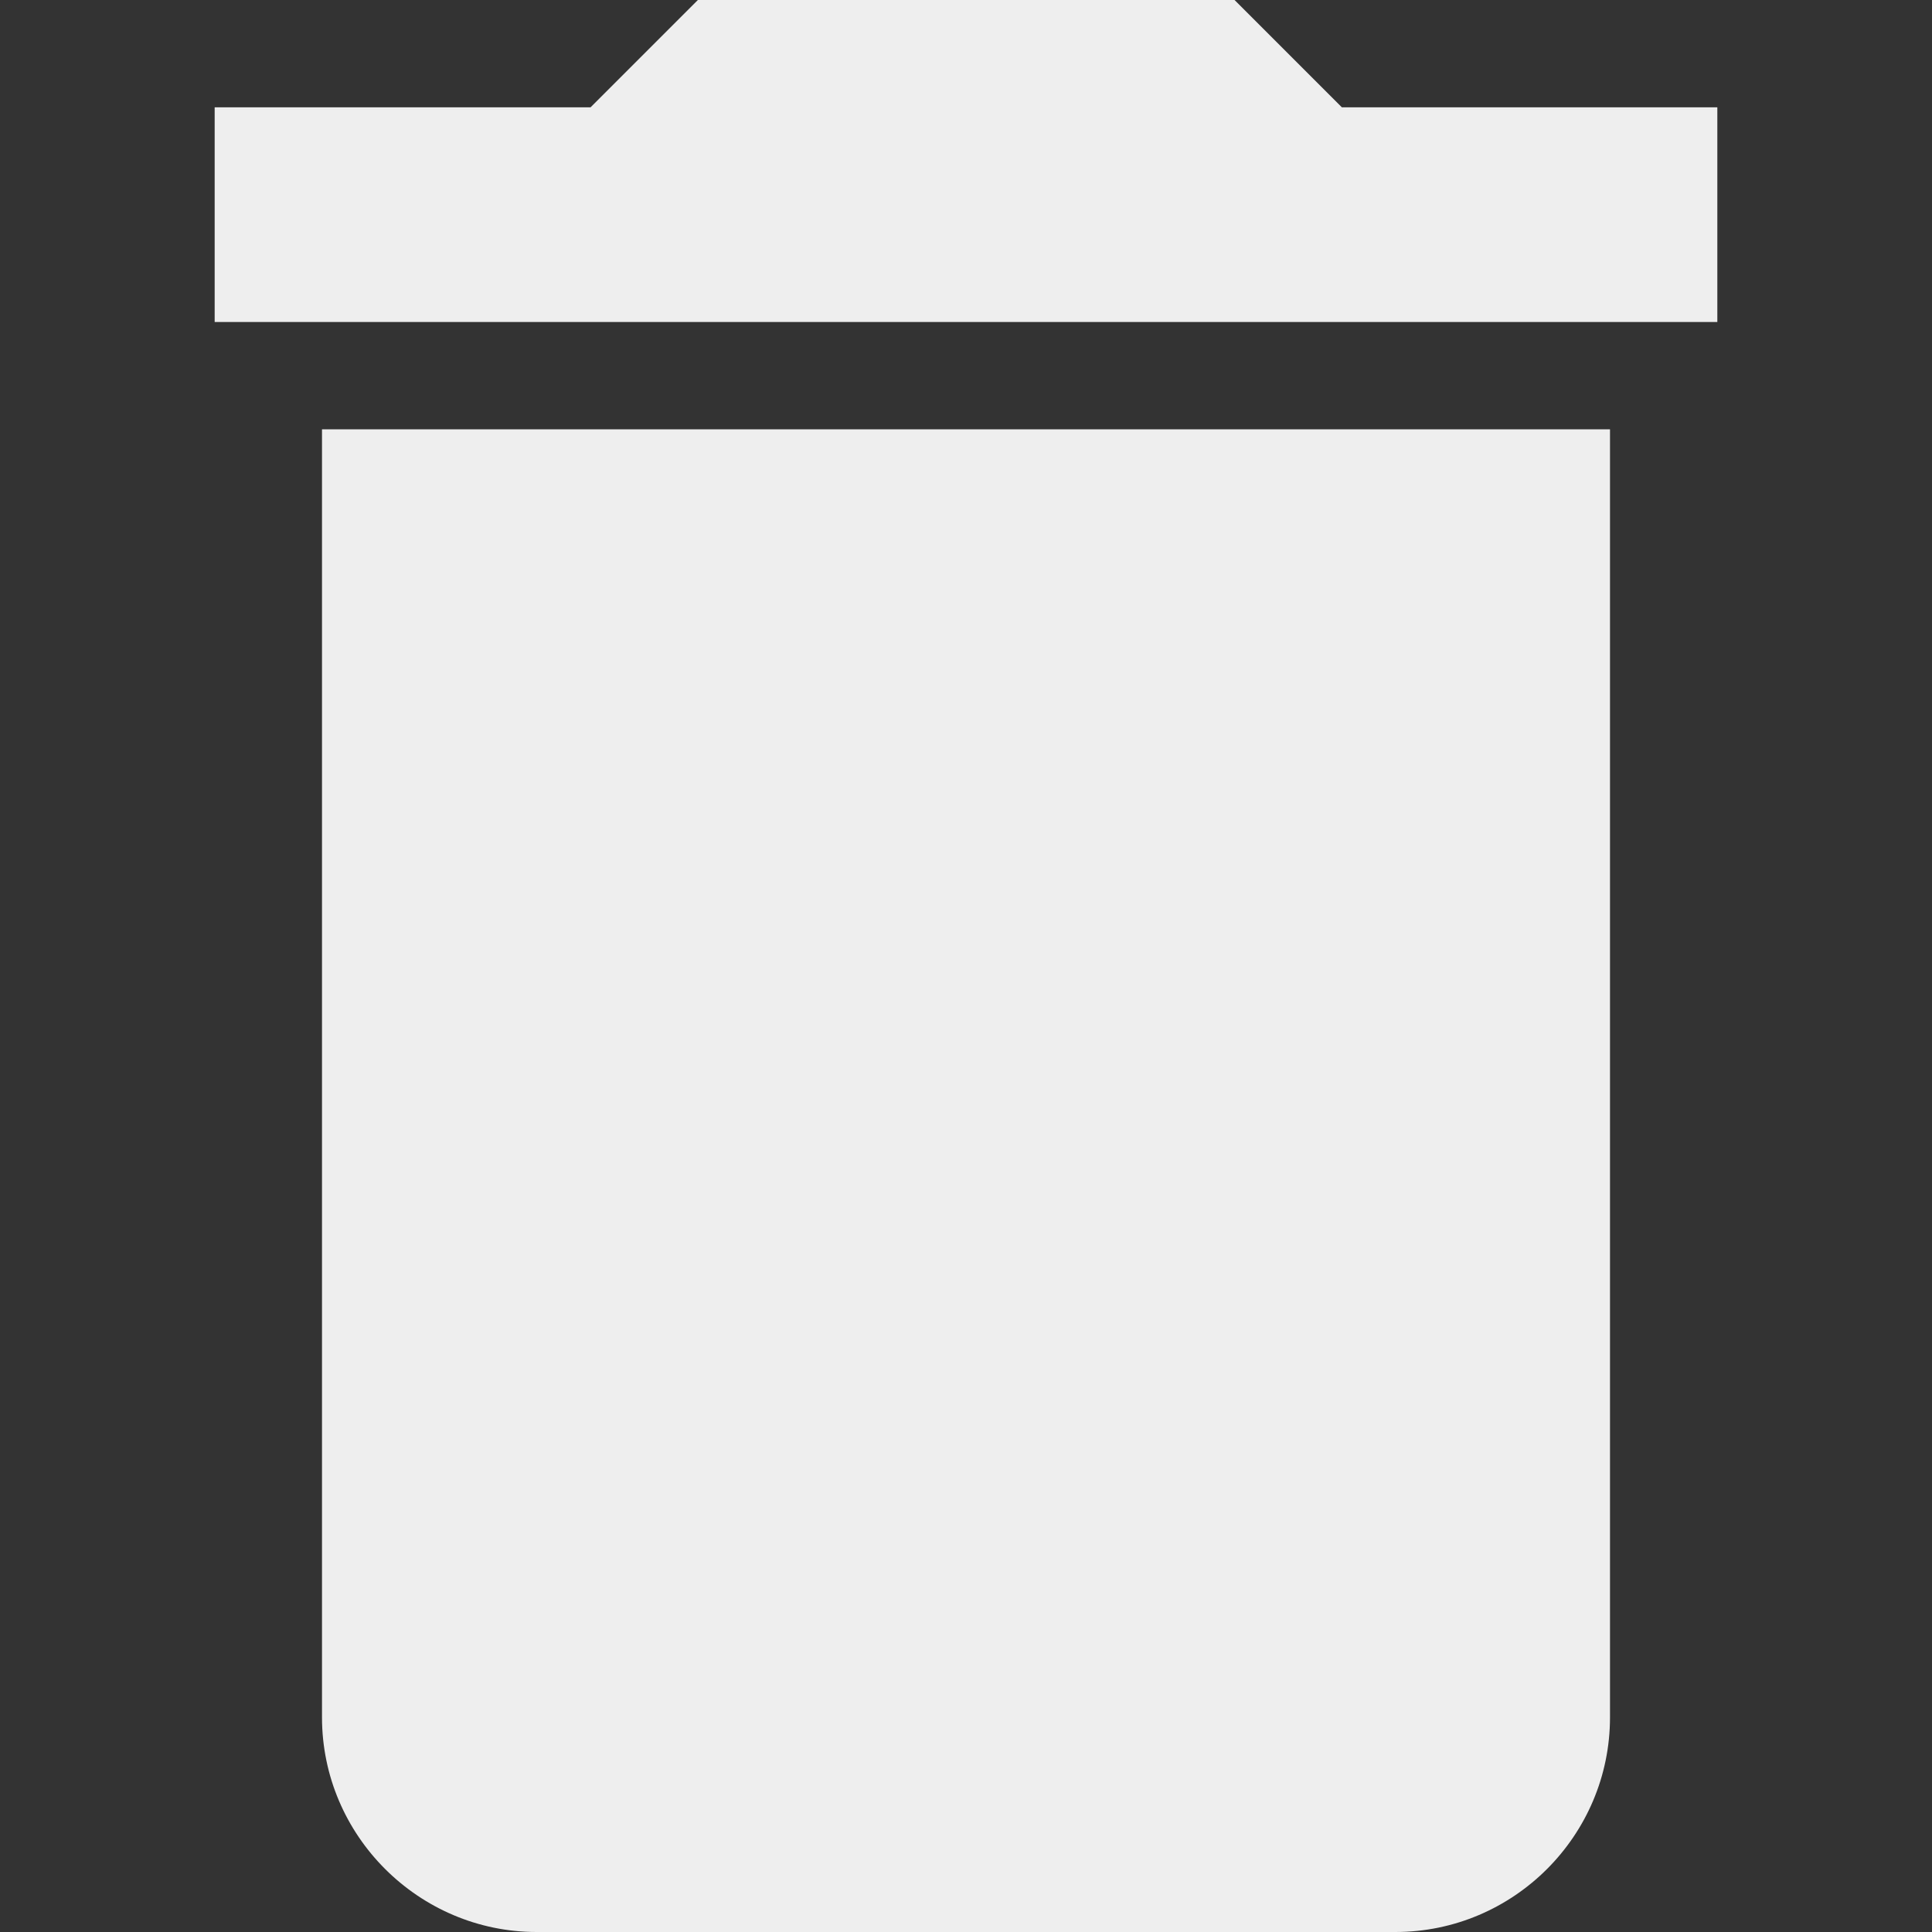 <svg xmlns="http://www.w3.org/2000/svg" width="459" height="459" viewBox="0 0 459 459" class="undefined"><rect x="0" y="0" width="459" height="459" fill="#333333" stroke="none"/><style>.undefined{fill:#eee;}</style><path d="M76.5 408c0 28.1 23 51 51 51h204c28.1 0 51-22.9 51-51V102h-306V408zM408 25.5h-89.2L293.3 0h-127.5l-25.5 25.5H51v51h357V25.5z" class="undefined"/></svg>